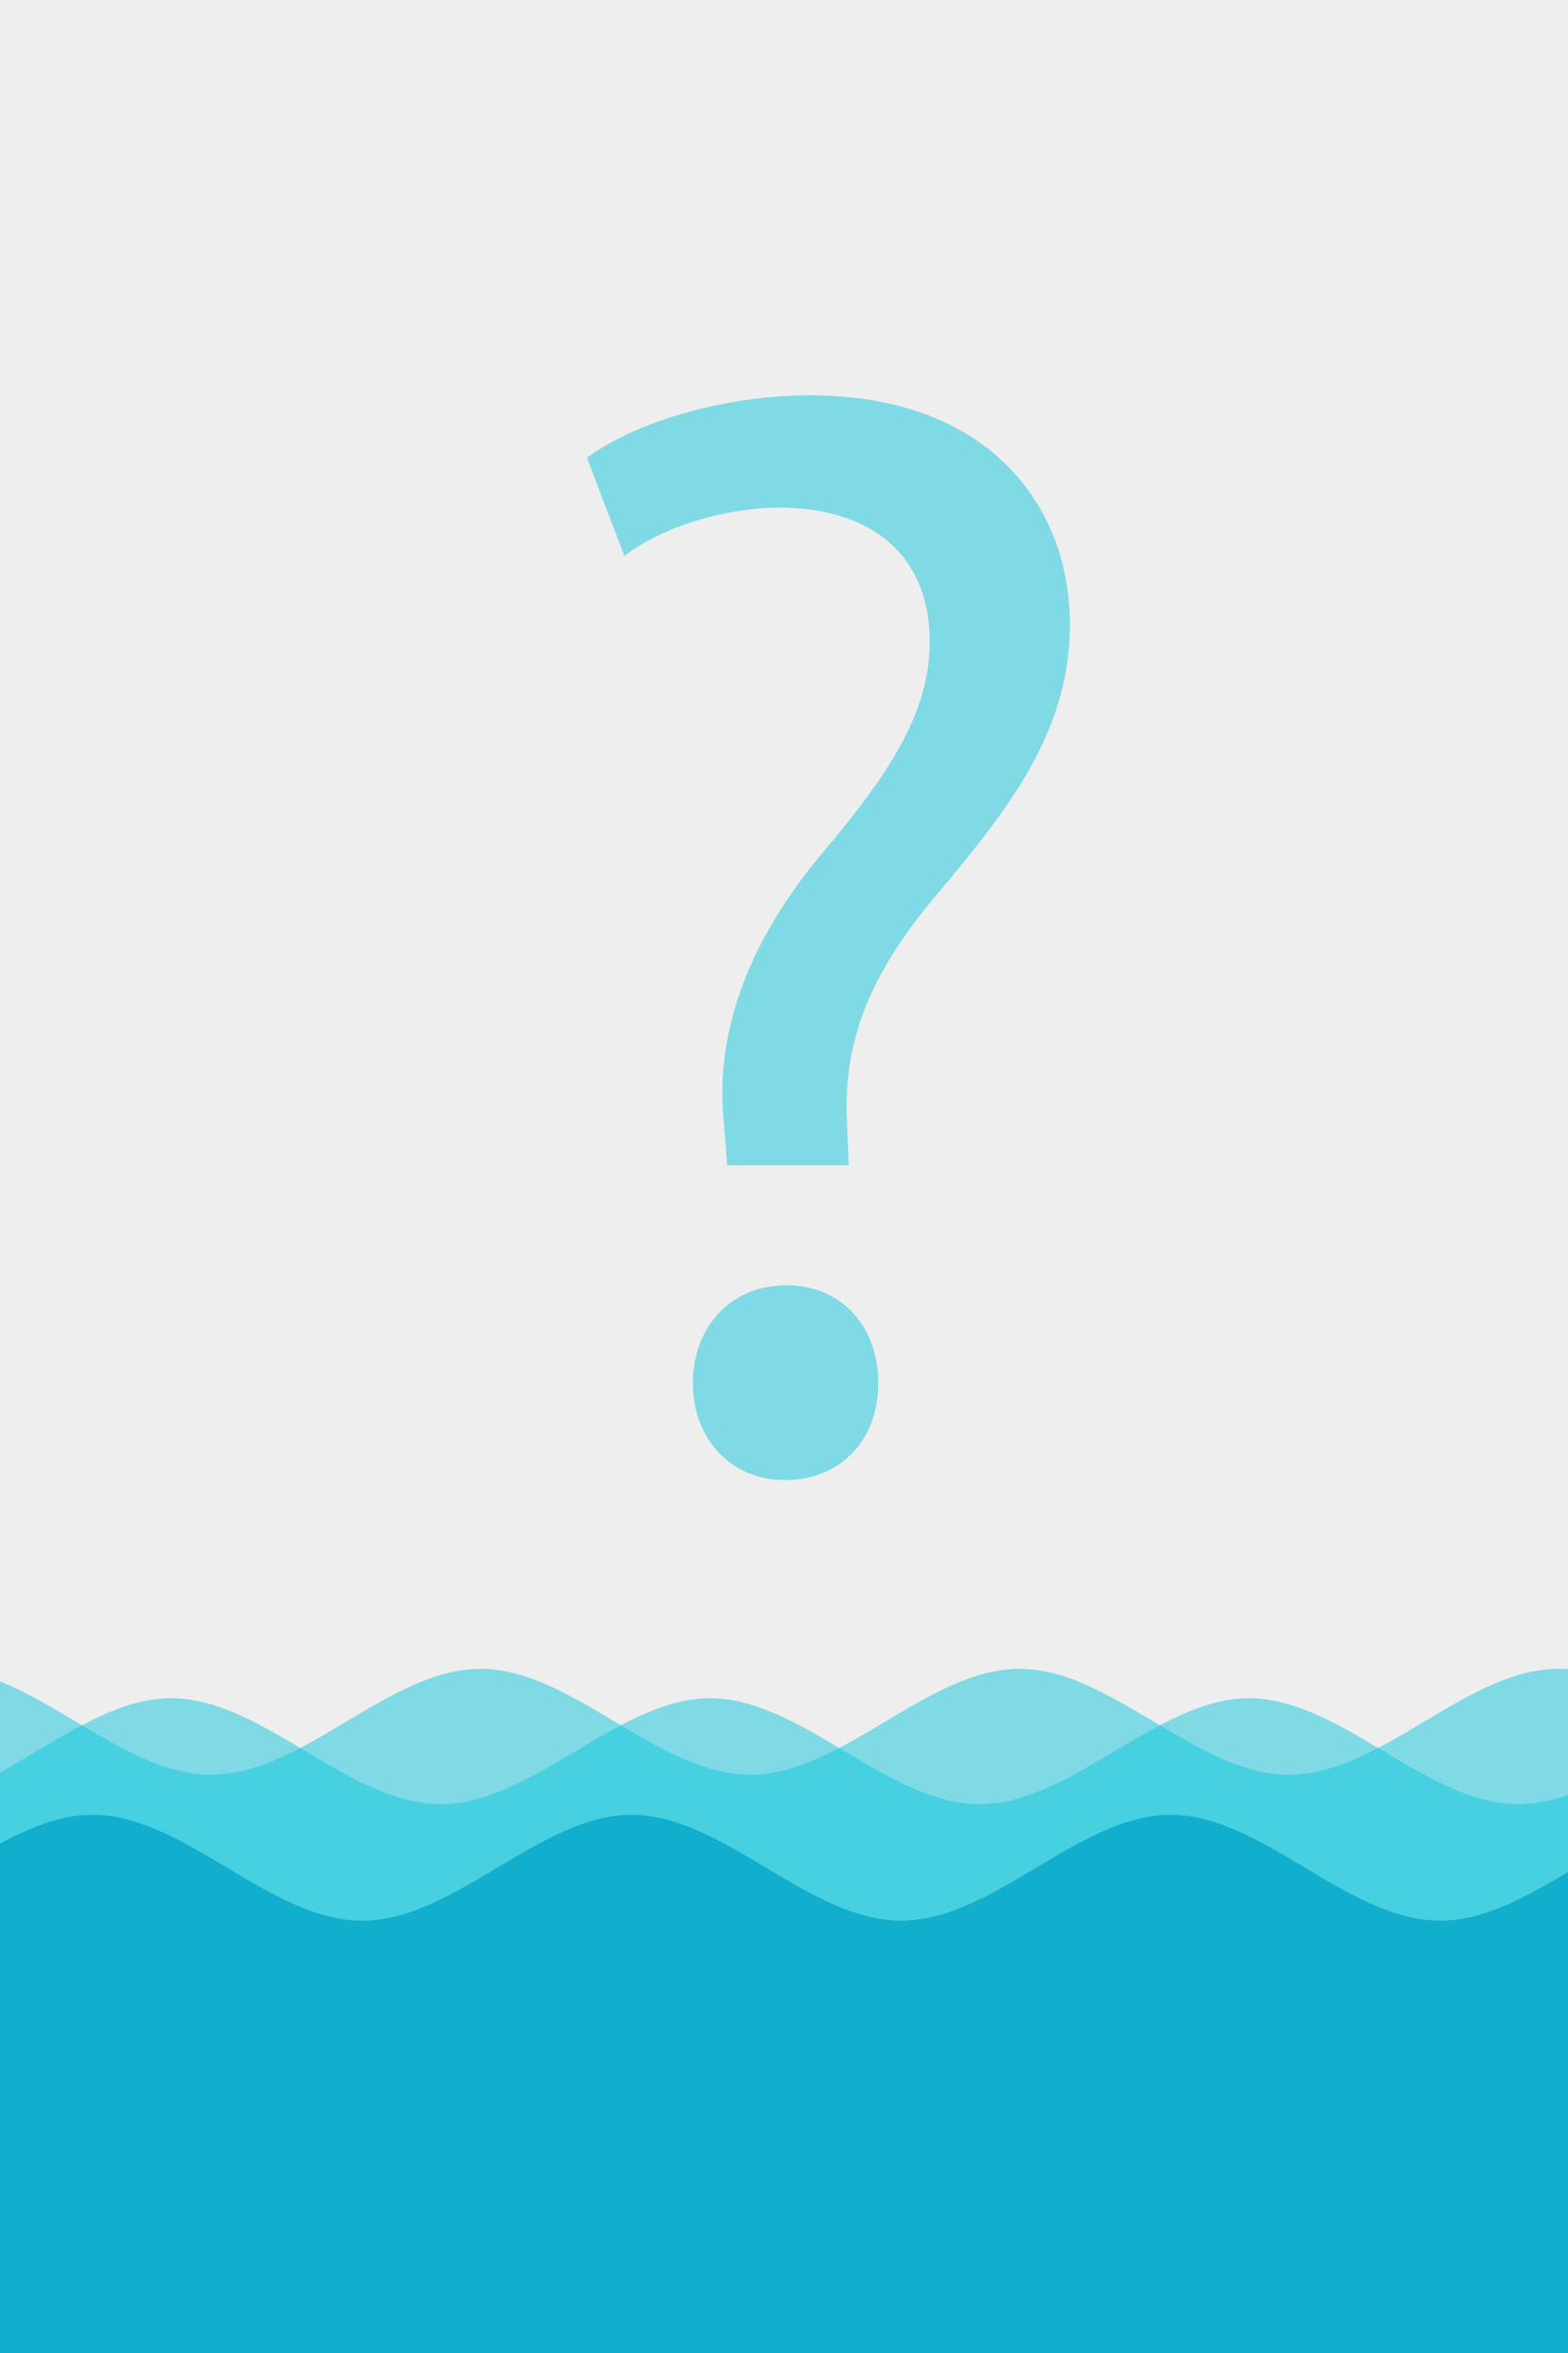 <?xml version="1.0" encoding="utf-8"?>
<!-- Generator: Adobe Illustrator 17.0.0, SVG Export Plug-In . SVG Version: 6.00 Build 0)  -->
<!DOCTYPE svg PUBLIC "-//W3C//DTD SVG 1.1//EN" "http://www.w3.org/Graphics/SVG/1.1/DTD/svg11.dtd">
<svg version="1.1" id="图层_1" xmlns="http://www.w3.org/2000/svg" xmlns:xlink="http://www.w3.org/1999/xlink" x="0px" y="0px"
	 width="300px" height="450px" viewBox="0 0 300 450" enable-background="new 0 0 300 450" xml:space="preserve">
<rect fill="#EEEEEE" width="300" height="450"/>
<path opacity="0.5" fill="#10C6DC" d="M139.128,222.848l-0.598-7.749c-1.787-16.095,3.577-33.681,18.482-51.564
	c13.413-15.798,20.863-27.421,20.863-40.834c0-15.201-9.536-25.335-28.317-25.633c-10.728,0-22.653,3.575-30.103,9.239L112.3,87.53
	c9.839-7.155,26.829-11.923,42.623-11.923c34.279,0,49.778,21.162,49.778,43.815c0,20.268-11.327,34.873-25.633,51.861
	c-13.113,15.5-17.883,28.614-16.99,43.815l0.299,7.749L139.128,222.848L139.128,222.848z M132.568,264.577
	c0-11.028,7.454-18.777,17.883-18.777c10.433,0,17.588,7.749,17.588,18.777c0,10.431-6.856,18.48-17.883,18.48
	C139.723,283.057,132.568,275.008,132.568,264.577z"/>
<path fill="#1767A3" d="M430.208,347.07c-17.556,0-33.846,20.253-51.56,20.253c-17.714,0-34.004-20.253-51.56-20.253
	s-33.846,20.253-51.56,20.253c-17.714,0-34.004-20.253-51.56-20.253s-33.846,20.253-51.56,20.253s-34.004-20.253-51.56-20.253
	s-33.846,20.253-51.56,20.253S35.286,347.07,17.73,347.07s-33.846,20.253-51.56,20.253s-34.004-20.253-51.56-20.253v155.938h515.597
	V347.07z"/>
<path opacity="0.5" fill="#10C6DC" d="M401.289,319.153c-17.556,0-33.846,20.253-51.56,20.253c-17.714,0-34.004-20.253-51.56-20.253
	s-33.846,20.253-51.56,20.253s-34.004-20.253-51.56-20.253s-33.846,20.253-51.56,20.253s-34.004-20.253-51.56-20.253
	s-33.846,20.253-51.56,20.253s-34.004-20.253-51.56-20.253s-33.846,20.253-51.56,20.253s-34.004-20.253-51.56-20.253v183.855
	h515.597V319.153z"/>
<path opacity="0.5" fill="#10C6DC" d="M445.218,324.778c-17.556,0-33.846,20.253-51.56,20.253c-17.714,0-34.004-20.253-51.56-20.253
	s-33.846,20.253-51.56,20.253c-17.714,0-34.004-20.253-51.56-20.253s-33.846,20.253-51.56,20.253s-34.004-20.253-51.56-20.253
	s-33.846,20.253-51.56,20.253s-34.004-20.253-51.56-20.253s-33.846,20.253-51.56,20.253s-34.004-20.253-51.56-20.253v178.23h515.597
	V324.778z"/>
<rect x="-0.5" y="306.5" fill="none" width="300" height="150"/>
</svg>
